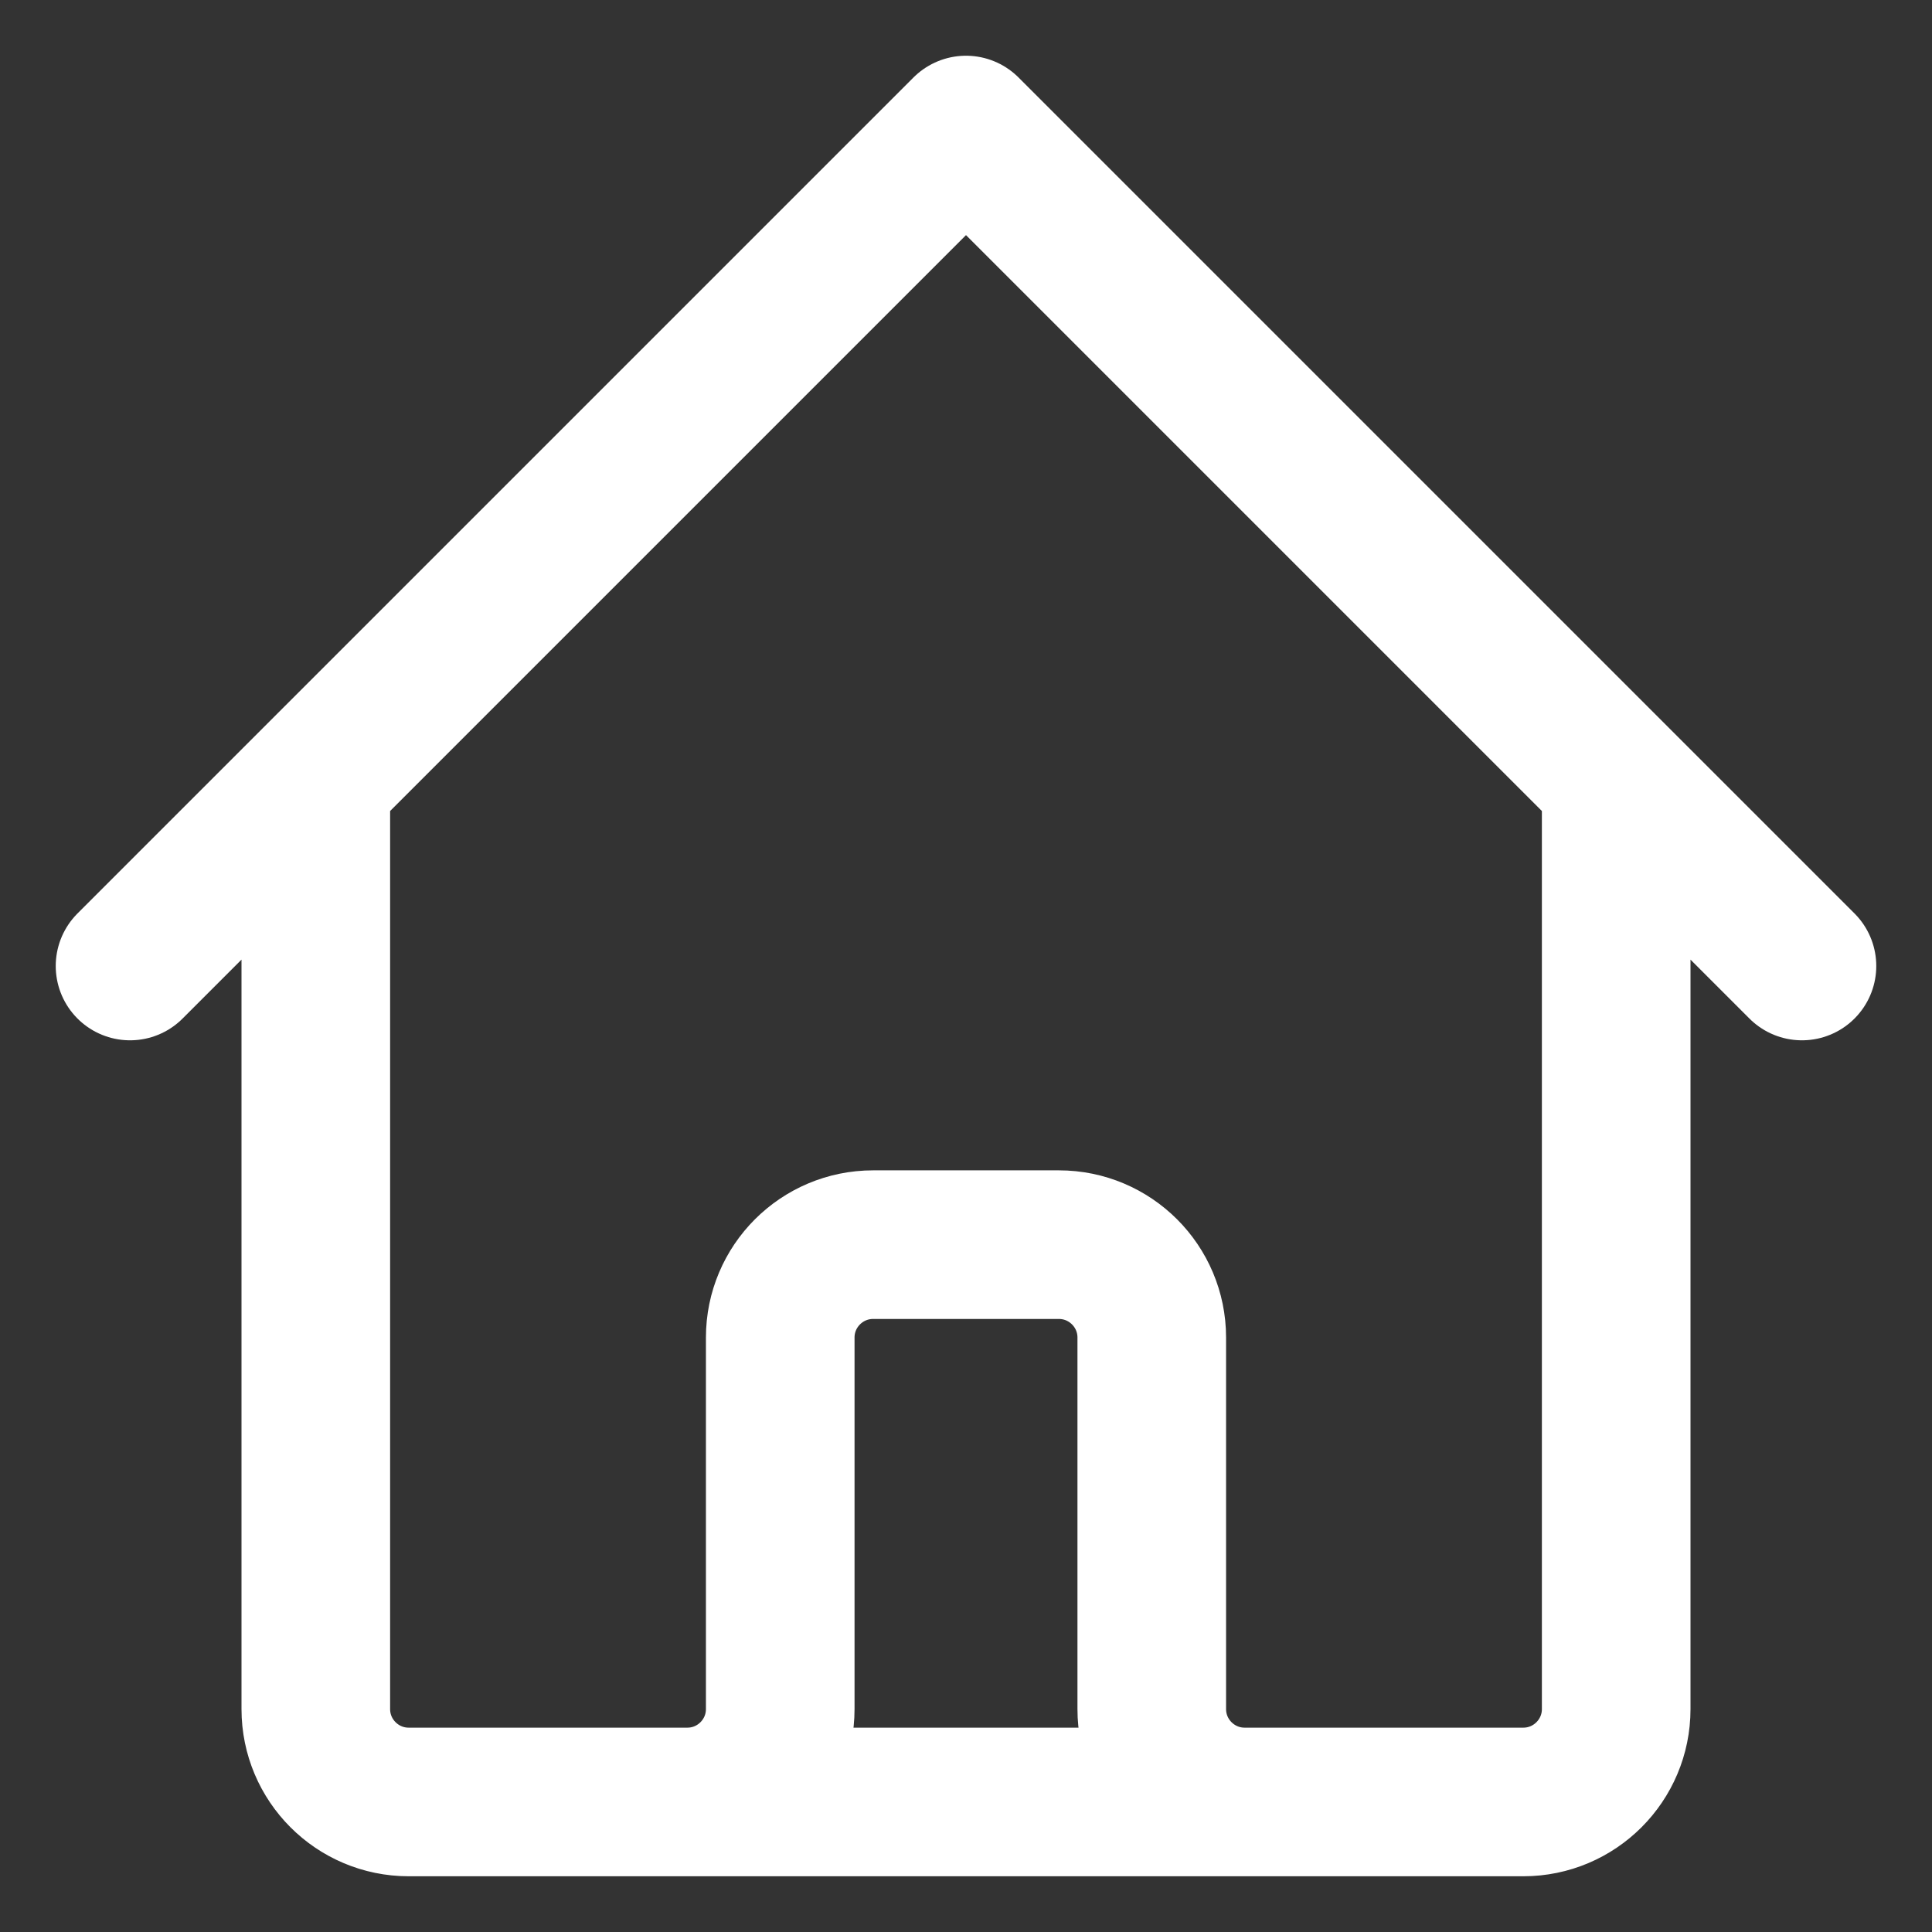 <svg width="26" height="26" viewBox="0 0 26 26" fill="none" xmlns="http://www.w3.org/2000/svg">
<rect x="0" y="0" width="26" height="26" fill="#333333" stroke="none"/>
<path d="M1.75 13L4.25 10.5M4.25 10.5L13 1.75L21.75 10.5M4.25 10.5V23C4.25 23.69 4.81 24.25 5.5 24.25H9.25M21.75 10.5L24.25 13M21.75 10.5V23C21.75 23.69 21.19 24.25 20.5 24.25H16.75M9.25 24.25C9.94 24.25 10.5 23.69 10.5 23V18C10.5 17.31 11.06 16.75 11.75 16.75H14.25C14.94 16.75 15.5 17.31 15.5 18V23C15.5 23.69 16.06 24.25 16.75 24.25M9.25 24.25H16.75" stroke="white" stroke-width="2" stroke-linecap="round" stroke-linejoin="round"/>
</svg>
